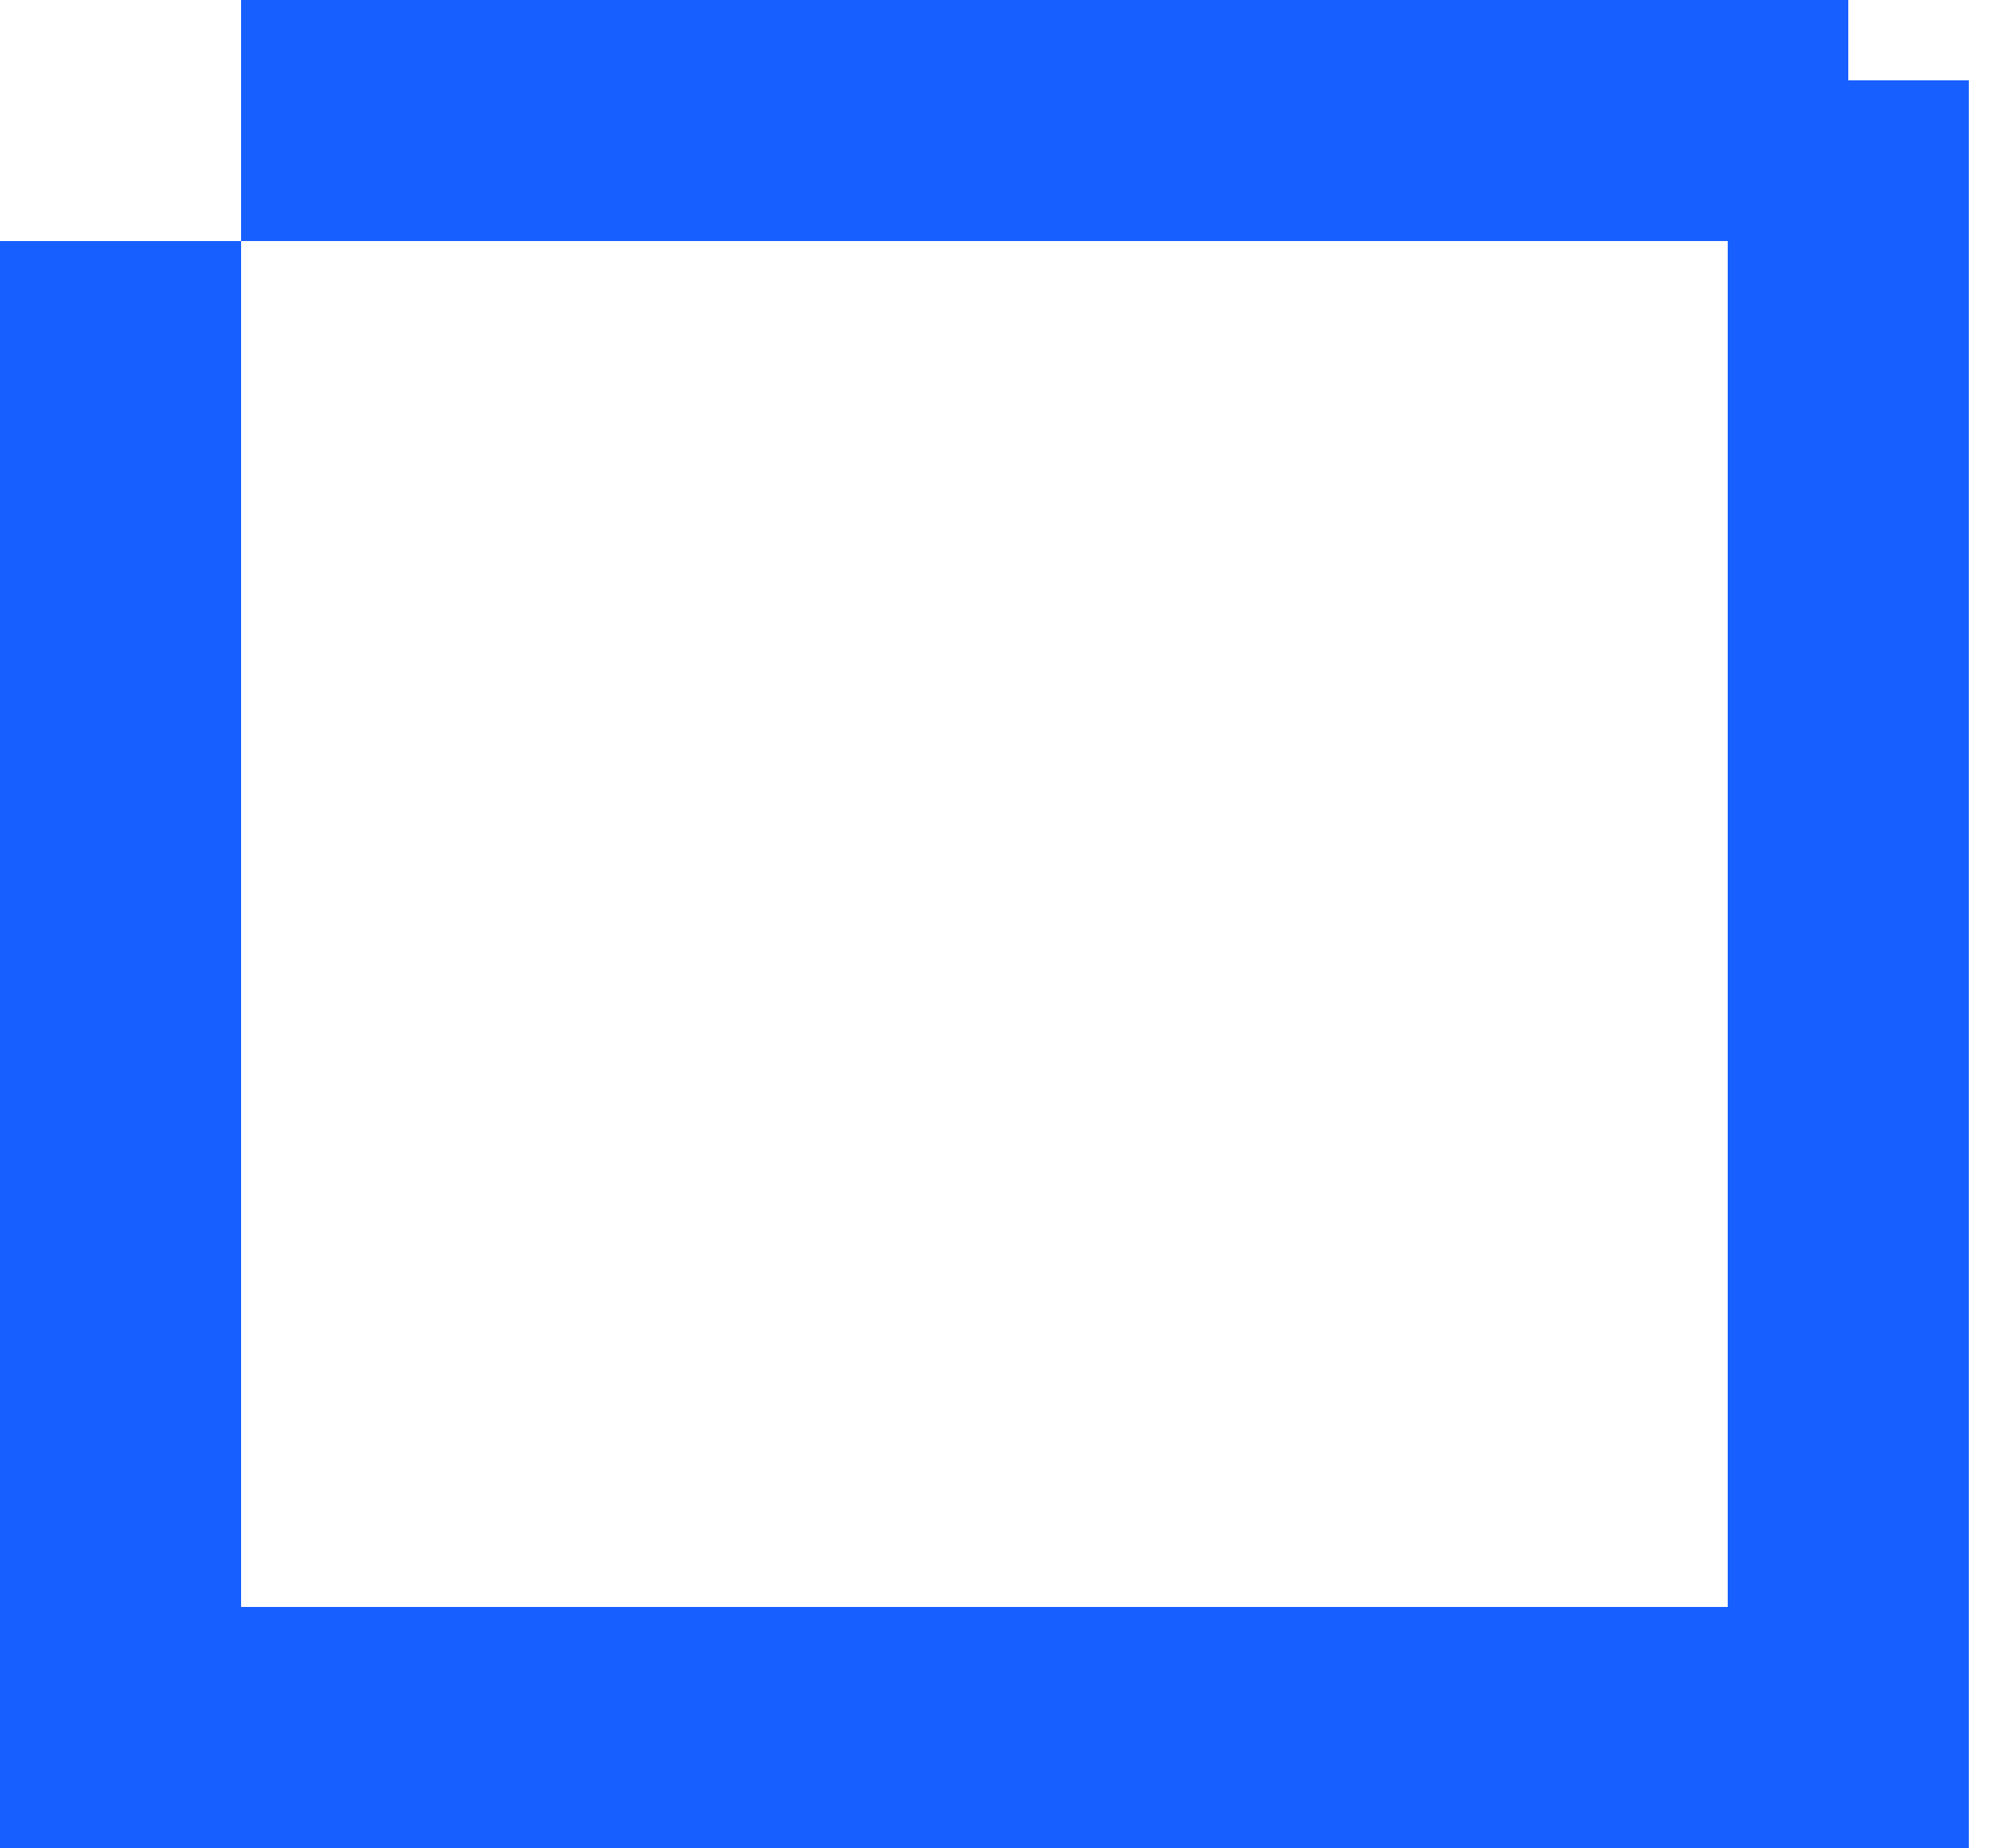 <svg width="25" height="23" viewBox="0 0 25 23" fill="none" xmlns="http://www.w3.org/2000/svg">
<path d="M23 23V1" stroke="#175FFF" stroke-width="3"/>
<line x1="1.5" y1="23" x2="1.5" y2="3" stroke="#175FFF" stroke-width="3"/>
<line x1="3" y1="21.5" x2="23" y2="21.5" stroke="#175FFF" stroke-width="3"/>
<line x1="3" y1="1.5" x2="23" y2="1.5" stroke="#175FFF" stroke-width="3"/>
</svg>
